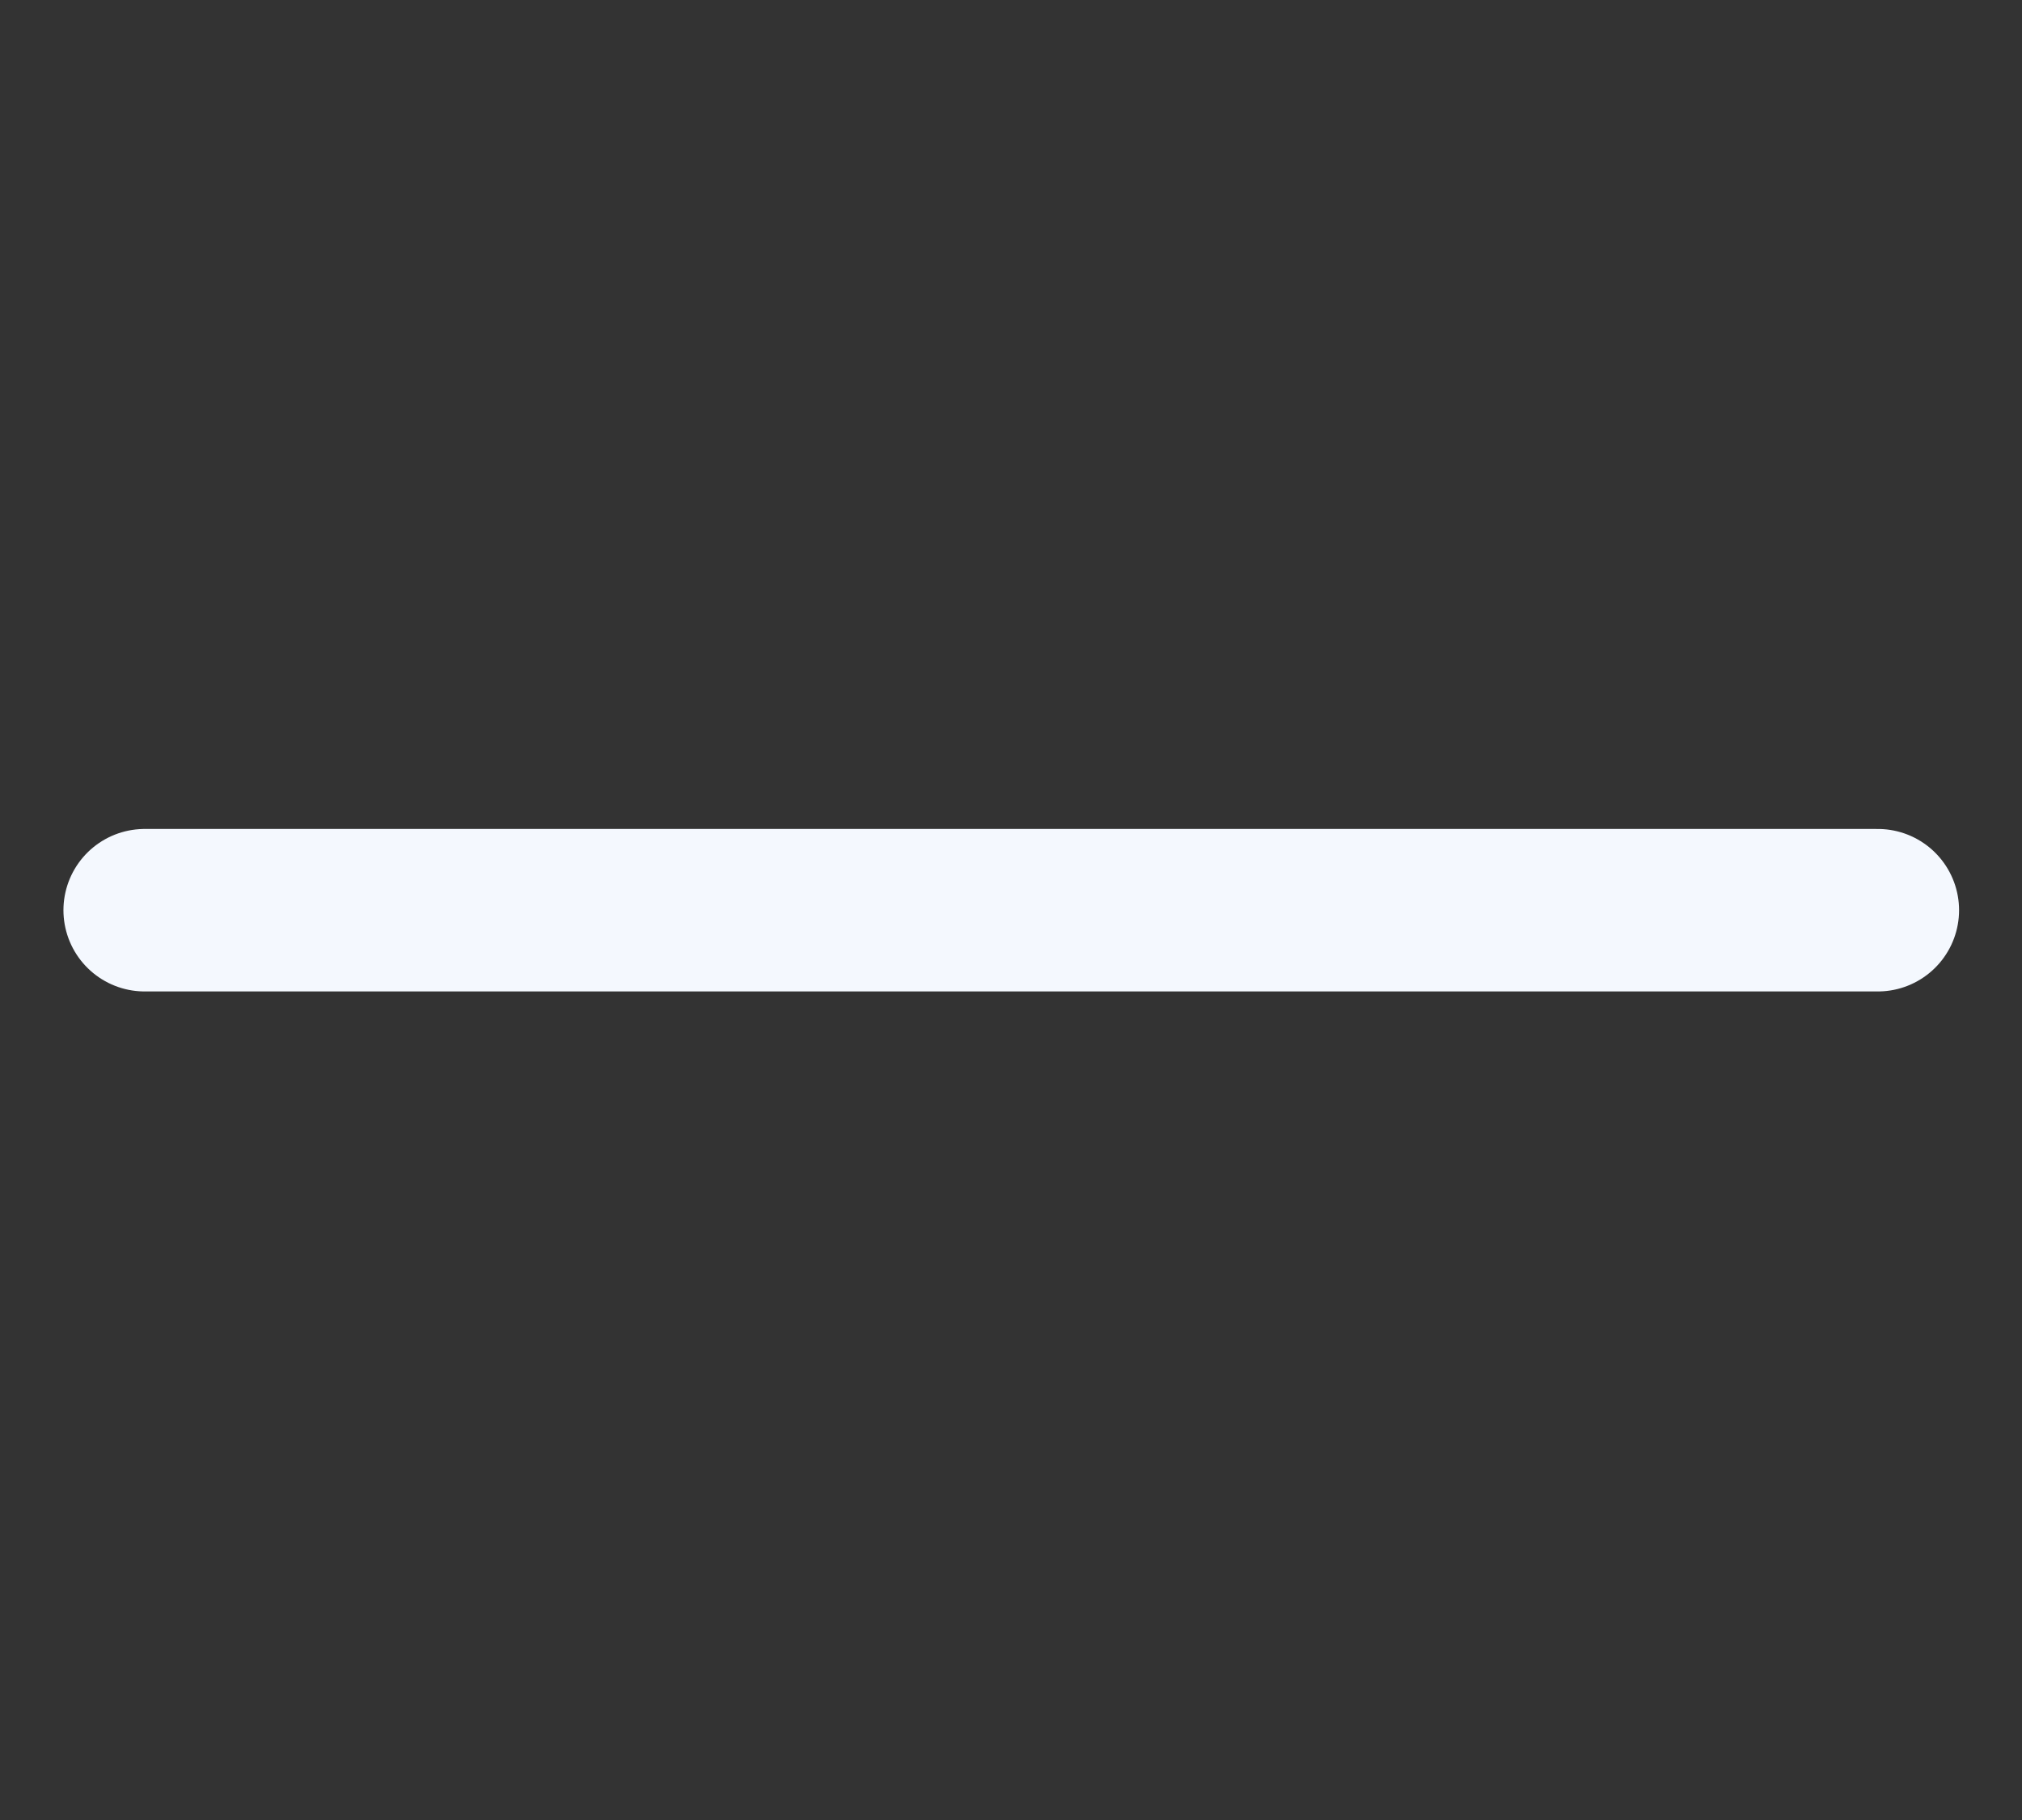 <svg width="20" height="18" viewBox="0 0 20 18" fill="none" xmlns="http://www.w3.org/2000/svg">
<rect x="0" y="0" width="20" height="18" fill="#333333" stroke="none"/>
<path d="M18.574 9.002L1.431 9.002" stroke="#F4F8FE" stroke-width="1.607" stroke-linecap="round"/>
</svg>
